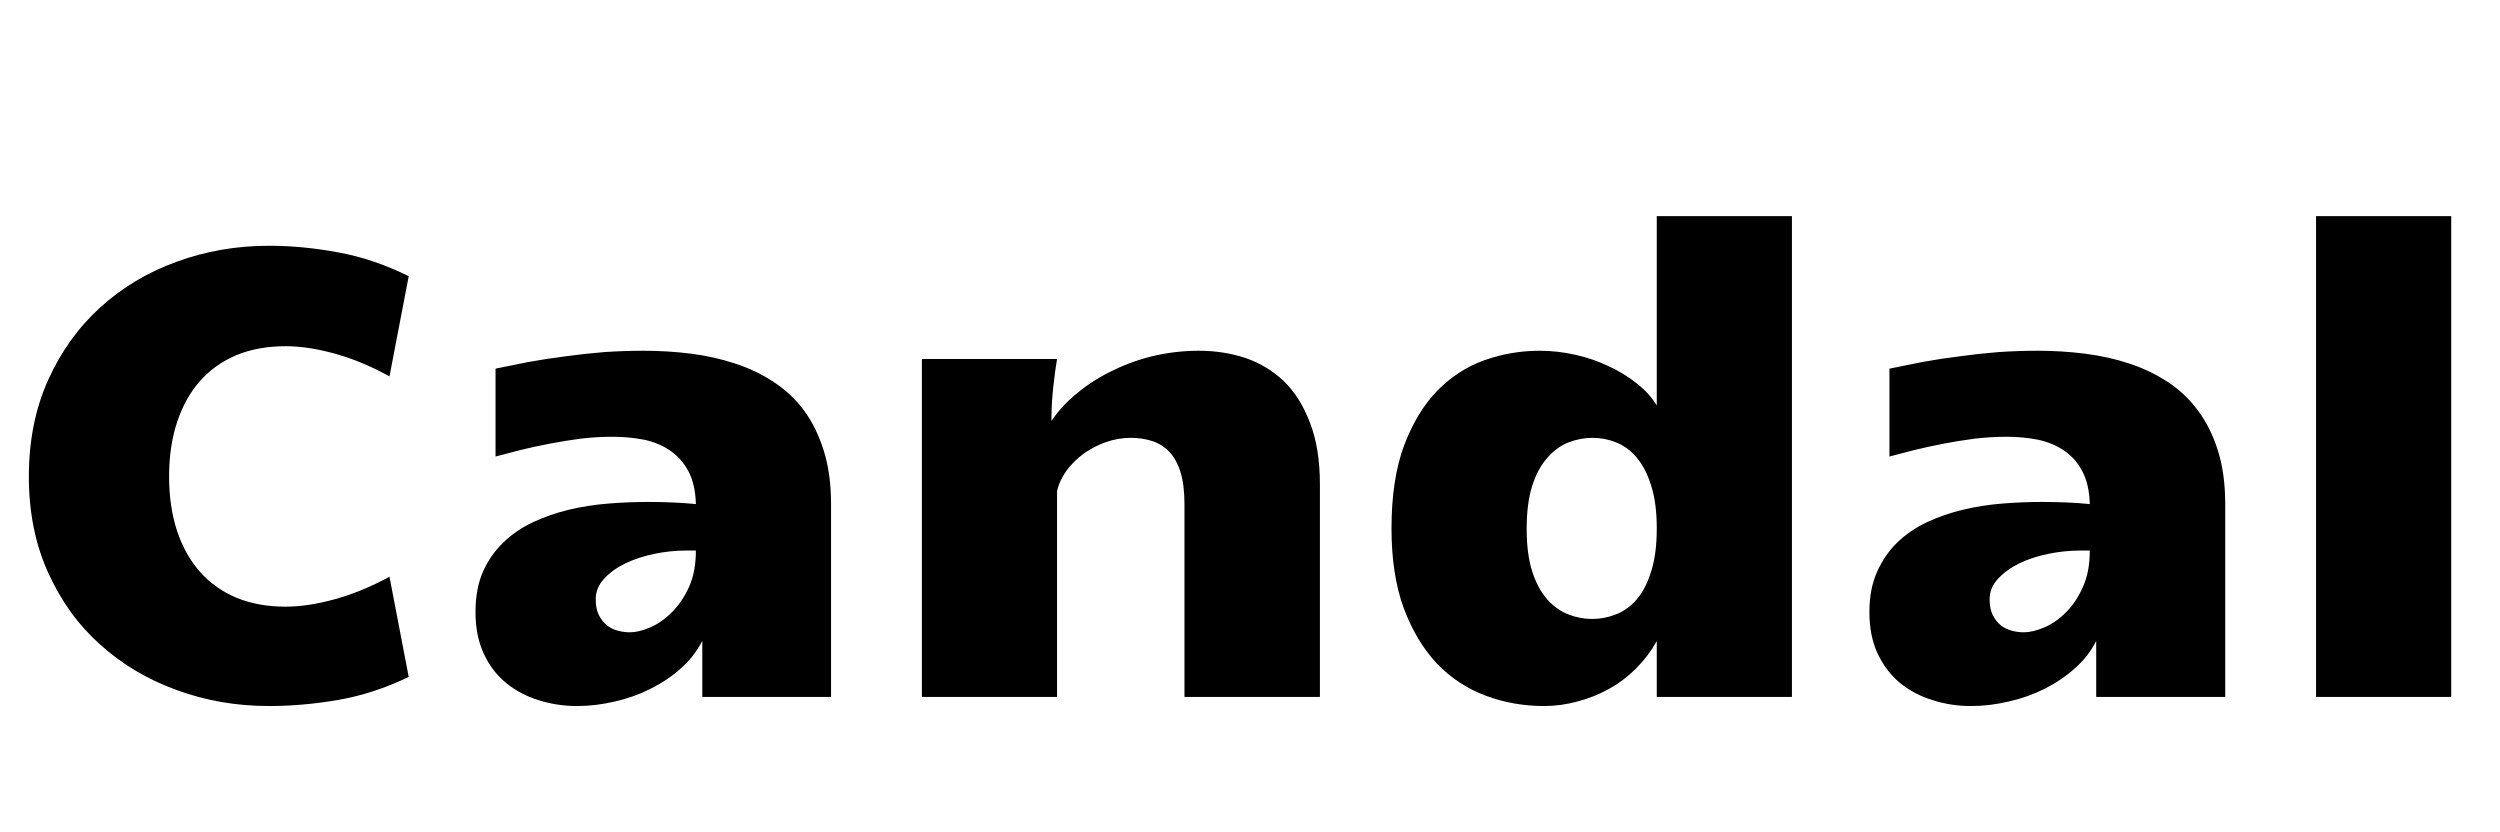 <svg xmlns="http://www.w3.org/2000/svg" xmlns:xlink="http://www.w3.org/1999/xlink" width="93.586" height="31.148"><path fill="black" d="M1.08 17.84L1.08 17.84Q1.08 15.83 1.80 14.23Q2.52 12.63 3.75 11.51Q4.98 10.39 6.61 9.80Q8.24 9.20 10.07 9.20L10.07 9.20Q11.34 9.20 12.67 9.45Q13.99 9.69 15.30 10.34L15.30 10.34L14.58 14.09Q13.55 13.52 12.54 13.24Q11.53 12.96 10.69 12.96L10.69 12.96Q9.67 12.96 8.86 13.29Q8.05 13.63 7.49 14.26Q6.93 14.89 6.63 15.80Q6.33 16.70 6.33 17.84L6.33 17.84Q6.33 18.97 6.63 19.88Q6.93 20.78 7.49 21.41Q8.05 22.04 8.86 22.38Q9.67 22.71 10.69 22.71L10.69 22.71Q11.53 22.71 12.54 22.43Q13.55 22.15 14.58 21.59L14.58 21.59L15.30 25.34Q13.99 25.97 12.67 26.20Q11.34 26.43 10.07 26.43L10.07 26.43Q8.24 26.43 6.61 25.83Q4.98 25.24 3.75 24.13Q2.52 23.03 1.80 21.43Q1.08 19.84 1.08 17.84ZM21.60 26.43L21.60 26.43Q20.85 26.43 20.16 26.21Q19.48 26.00 18.95 25.57Q18.42 25.14 18.11 24.47Q17.80 23.81 17.80 22.91L17.80 22.91Q17.80 22.04 18.08 21.40Q18.36 20.77 18.84 20.31Q19.31 19.85 19.95 19.55Q20.59 19.25 21.30 19.08Q22.02 18.91 22.78 18.85Q23.53 18.79 24.25 18.79L24.25 18.79Q24.74 18.79 25.20 18.81Q25.65 18.83 26.05 18.87L26.05 18.87Q26.03 18.13 25.77 17.64Q25.51 17.16 25.09 16.87Q24.67 16.58 24.11 16.46Q23.54 16.35 22.92 16.35L22.92 16.35Q22.35 16.35 21.74 16.42Q21.14 16.50 20.57 16.61Q19.99 16.72 19.47 16.85Q18.95 16.98 18.55 17.09L18.55 17.09L18.55 13.80Q19.13 13.68 19.79 13.55Q20.45 13.43 21.16 13.34Q21.88 13.24 22.62 13.18Q23.37 13.13 24.09 13.13L24.09 13.13Q25.00 13.13 25.87 13.24Q26.74 13.35 27.52 13.61Q28.30 13.86 28.96 14.30Q29.63 14.73 30.10 15.37Q30.57 16.01 30.84 16.88Q31.11 17.74 31.11 18.88L31.11 18.88L31.11 26.09L26.29 26.09L26.29 23.99Q26.00 24.56 25.50 25.01Q25.00 25.46 24.36 25.78Q23.73 26.10 23.02 26.26Q22.30 26.43 21.60 26.43ZM23.58 23.67L23.58 23.67Q23.91 23.67 24.33 23.49Q24.76 23.31 25.14 22.93Q25.52 22.56 25.79 21.98Q26.05 21.41 26.05 20.61L26.05 20.61L25.66 20.61Q25.10 20.61 24.51 20.73Q23.92 20.85 23.43 21.08Q22.93 21.32 22.62 21.66Q22.30 22.00 22.30 22.44L22.30 22.44Q22.30 22.79 22.42 23.03Q22.54 23.26 22.72 23.41Q22.90 23.55 23.13 23.61Q23.36 23.67 23.58 23.67ZM34.51 26.09L34.51 13.44L39.57 13.44Q39.50 13.84 39.43 14.47Q39.36 15.09 39.36 15.76L39.36 15.76Q39.76 15.16 40.37 14.68Q40.97 14.19 41.70 13.85Q42.42 13.50 43.24 13.31Q44.05 13.13 44.88 13.13L44.88 13.13Q45.80 13.13 46.62 13.40Q47.44 13.68 48.06 14.27Q48.68 14.87 49.04 15.83Q49.41 16.78 49.41 18.14L49.41 18.14L49.41 26.09L44.34 26.09L44.34 18.88Q44.34 18.15 44.19 17.67Q44.04 17.19 43.77 16.91Q43.50 16.63 43.13 16.51Q42.76 16.39 42.33 16.39L42.33 16.39Q41.86 16.39 41.40 16.55Q40.95 16.71 40.57 16.98Q40.20 17.25 39.93 17.61Q39.66 17.98 39.57 18.39L39.57 18.39L39.57 26.09L34.51 26.09ZM57.80 26.43L57.80 26.43Q56.65 26.43 55.61 26.04Q54.57 25.65 53.79 24.84Q53.02 24.02 52.55 22.77Q52.09 21.52 52.09 19.78L52.09 19.78Q52.09 17.95 52.56 16.68Q53.04 15.41 53.81 14.62Q54.59 13.83 55.58 13.48Q56.58 13.13 57.63 13.13L57.63 13.13Q58.30 13.13 58.97 13.28Q59.64 13.43 60.22 13.71Q60.81 13.98 61.28 14.36Q61.75 14.73 62.02 15.18L62.02 15.18L62.02 8.09L67.08 8.09L67.08 26.09L62.02 26.09L62.02 24Q61.70 24.57 61.24 25.03Q60.79 25.48 60.23 25.79Q59.67 26.10 59.05 26.26Q58.43 26.43 57.80 26.43ZM57.15 19.79L57.15 19.79Q57.15 20.75 57.36 21.40Q57.57 22.04 57.92 22.44Q58.27 22.83 58.71 23.00Q59.14 23.17 59.60 23.17L59.60 23.17Q60.06 23.17 60.49 23.00Q60.93 22.83 61.27 22.44Q61.61 22.04 61.81 21.39Q62.02 20.74 62.02 19.78L62.02 19.78Q62.02 18.83 61.81 18.18Q61.61 17.53 61.27 17.13Q60.93 16.73 60.50 16.56Q60.07 16.39 59.61 16.39L59.61 16.39Q59.16 16.39 58.72 16.56Q58.28 16.73 57.93 17.13Q57.57 17.53 57.36 18.18Q57.15 18.83 57.15 19.79ZM73.78 26.43L73.78 26.43Q73.03 26.43 72.35 26.21Q71.66 26.00 71.13 25.57Q70.61 25.14 70.29 24.47Q69.98 23.81 69.98 22.91L69.98 22.91Q69.98 22.04 70.27 21.40Q70.55 20.77 71.02 20.31Q71.50 19.85 72.13 19.55Q72.77 19.25 73.49 19.08Q74.20 18.91 74.96 18.85Q75.71 18.79 76.43 18.79L76.43 18.79Q76.92 18.79 77.38 18.81Q77.84 18.83 78.23 18.87L78.23 18.87Q78.21 18.13 77.95 17.64Q77.70 17.16 77.27 16.87Q76.85 16.58 76.29 16.46Q75.73 16.35 75.11 16.35L75.11 16.35Q74.53 16.35 73.93 16.42Q73.32 16.50 72.75 16.61Q72.18 16.72 71.65 16.85Q71.13 16.98 70.73 17.09L70.73 17.09L70.73 13.80Q71.31 13.68 71.97 13.55Q72.63 13.43 73.35 13.34Q74.06 13.24 74.81 13.18Q75.55 13.13 76.28 13.13L76.28 13.13Q77.18 13.13 78.05 13.24Q78.93 13.35 79.71 13.61Q80.48 13.86 81.15 14.30Q81.81 14.73 82.28 15.37Q82.76 16.01 83.03 16.88Q83.30 17.74 83.30 18.88L83.30 18.88L83.30 26.09L78.47 26.09L78.47 23.99Q78.19 24.56 77.68 25.01Q77.18 25.46 76.55 25.78Q75.91 26.10 75.20 26.26Q74.48 26.43 73.78 26.43ZM75.76 23.67L75.76 23.67Q76.09 23.67 76.52 23.49Q76.95 23.31 77.33 22.93Q77.71 22.56 77.97 21.98Q78.23 21.41 78.23 20.61L78.23 20.61L77.85 20.61Q77.29 20.61 76.69 20.73Q76.10 20.85 75.61 21.08Q75.12 21.32 74.80 21.66Q74.48 22.00 74.48 22.44L74.48 22.44Q74.48 22.79 74.60 23.03Q74.72 23.26 74.90 23.41Q75.08 23.55 75.31 23.61Q75.54 23.67 75.76 23.67ZM86.70 26.09L86.70 8.09L91.76 8.09L91.76 26.09L86.70 26.09Z"/></svg>